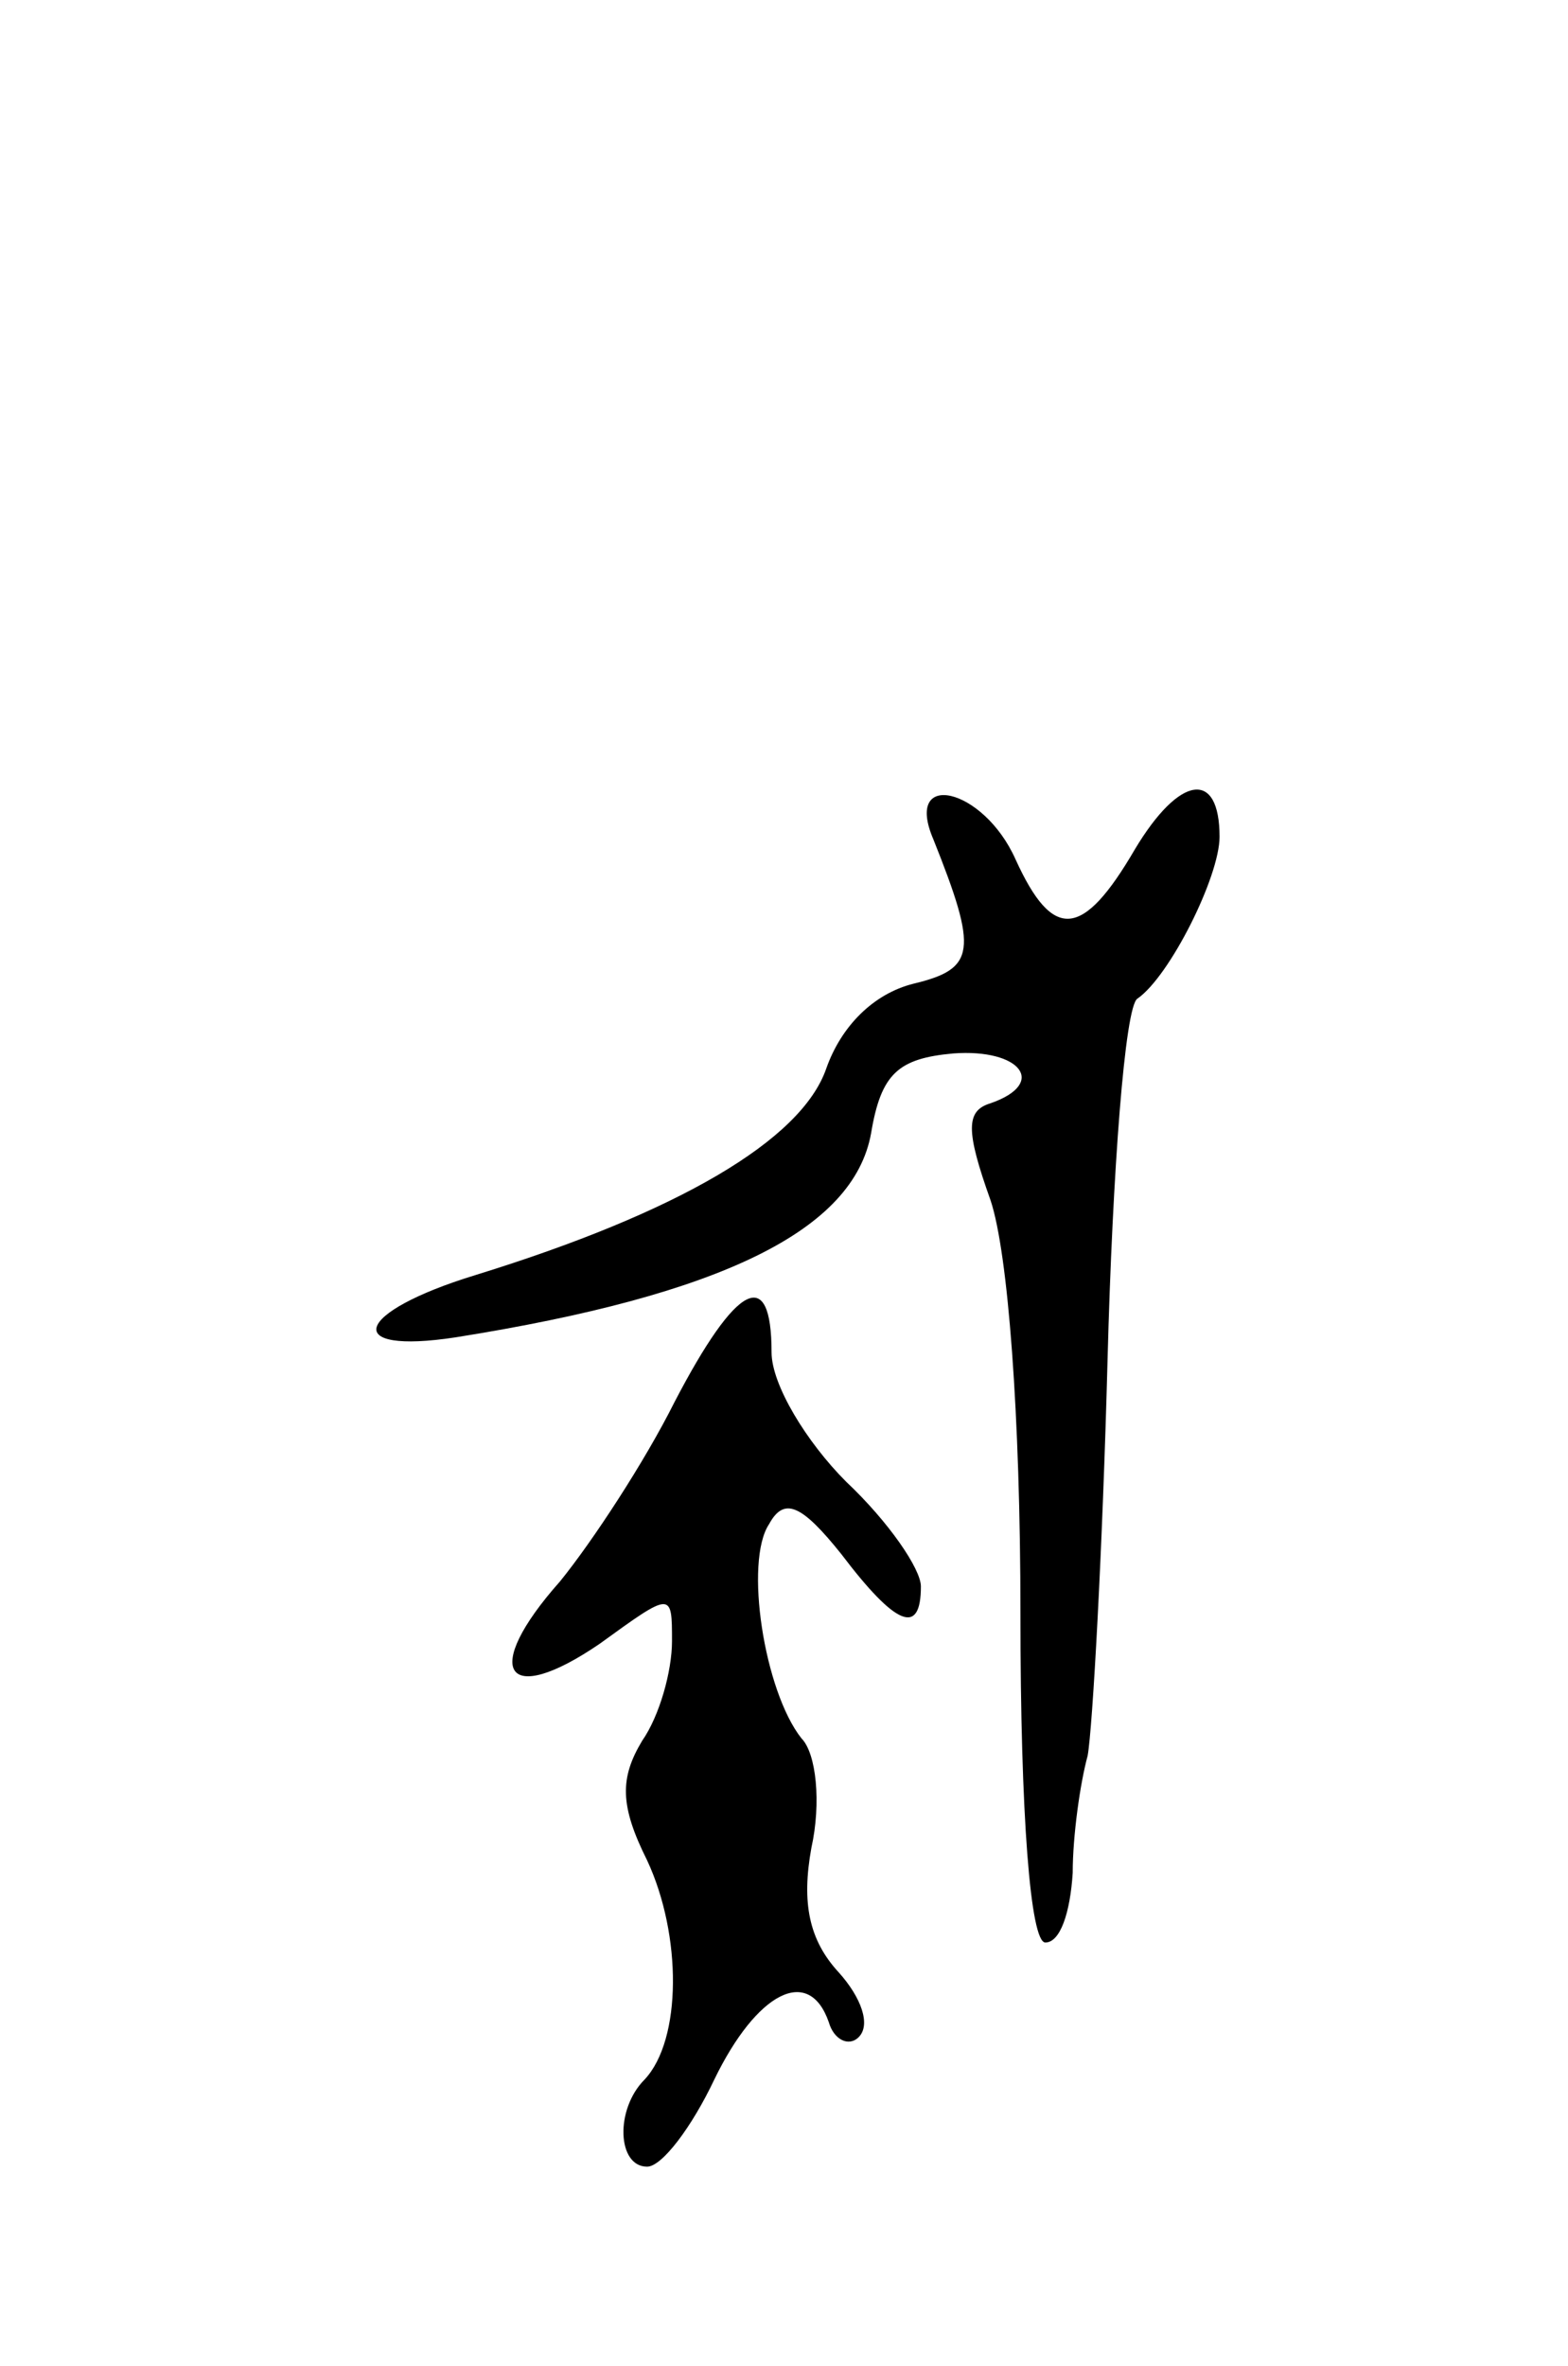 <svg version="1.0" xmlns="http://www.w3.org/2000/svg"
 width="63pt" height="95pt" viewBox="0 0 63 95"
 preserveAspectRatio="xMidYMid meet">
<g transform="translate(0,95) scale(0.1,-0.1)"
fill="#000000" stroke="none">
<path d="M456 609 c-21 -36 -33 -37 -48 -4 -13 29 -45 36 -33 8 18 -45 17 -52
-8 -58 -16 -4 -29 -17 -35 -34 -10 -29 -60 -58 -141 -83 -49 -15 -54 -32 -8
-25 107 17 160 43 167 82 4 24 11 30 33 32 27 2 38 -12 15 -20 -10 -3 -10 -11
0 -39 7 -21 12 -86 12 -166 0 -81 4 -132 10 -132 6 0 10 12 11 28 0 15 3 36 6
47 2 11 6 83 8 159 2 76 7 142 12 145 13 9 33 49 33 65 0 27 -16 25 -34 -5z"/>
<path d="M271 387 c-12 -24 -33 -56 -46 -72 -32 -36 -22 -51 16 -25 29 21 29
21 29 1 0 -12 -5 -30 -12 -40 -9 -15 -9 -26 2 -48 14 -30 14 -72 -1 -88 -12
-12 -11 -35 1 -35 6 0 18 16 27 35 17 35 38 46 46 23 2 -7 8 -10 12 -6 5 5 1
16 -8 26 -12 13 -15 28 -11 50 4 18 2 38 -4 44 -15 19 -23 71 -13 86 6 11 13
8 29 -12 22 -29 32 -33 32 -13 0 7 -13 26 -30 42 -16 16 -30 39 -30 52 0 35
-14 28 -39 -20z"/>
</g>
</svg>
